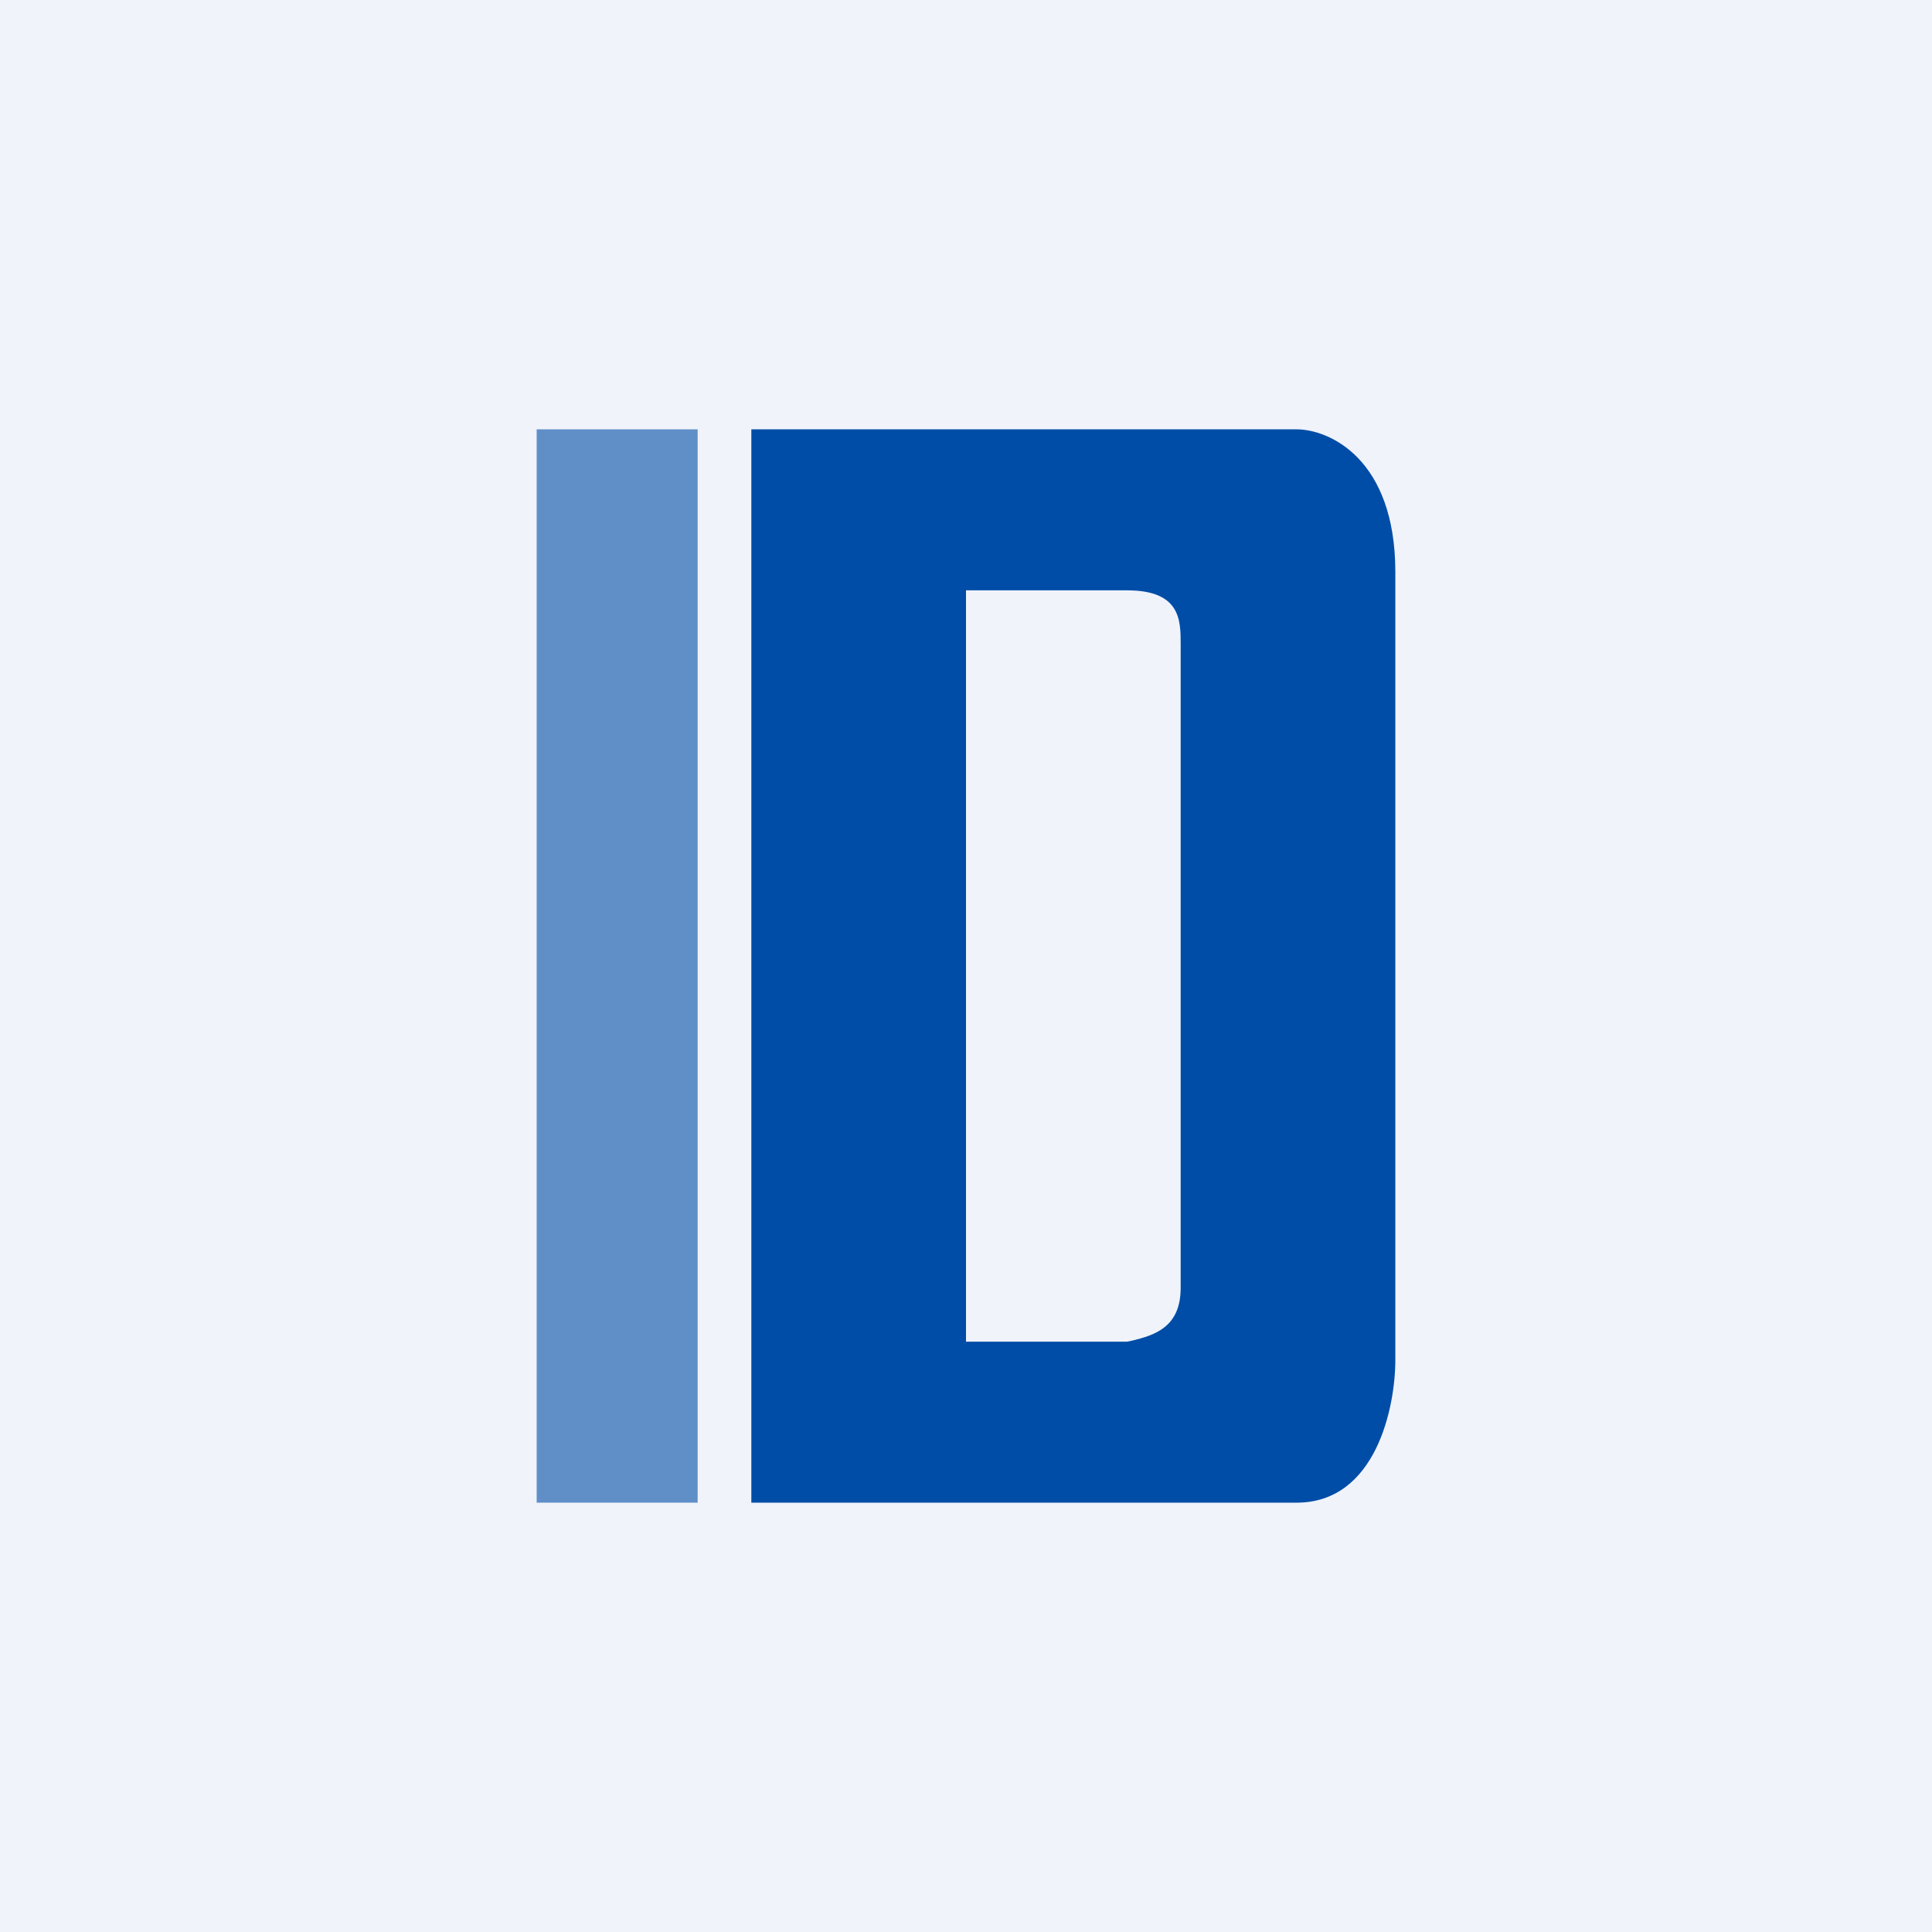 <!-- by TradingView --><svg width="18" height="18" viewBox="0 0 18 18" xmlns="http://www.w3.org/2000/svg"><path fill="#F0F3FA" d="M0 0h18v18H0z"/><path fill-rule="evenodd" d="M7 4v10h5.08c.74 0 .92-.89.92-1.33V5.33C13 4.27 12.38 4 12.08 4H7Zm2 1.5v7h1.5l.05-.01c.2-.05.45-.12.45-.49V6c0-.22 0-.5-.5-.5H9Z" fill="#004DA7"/><path d="M5 4h1.5v10H5V4Z" fill="#004DA7" fill-opacity=".6"/></svg>